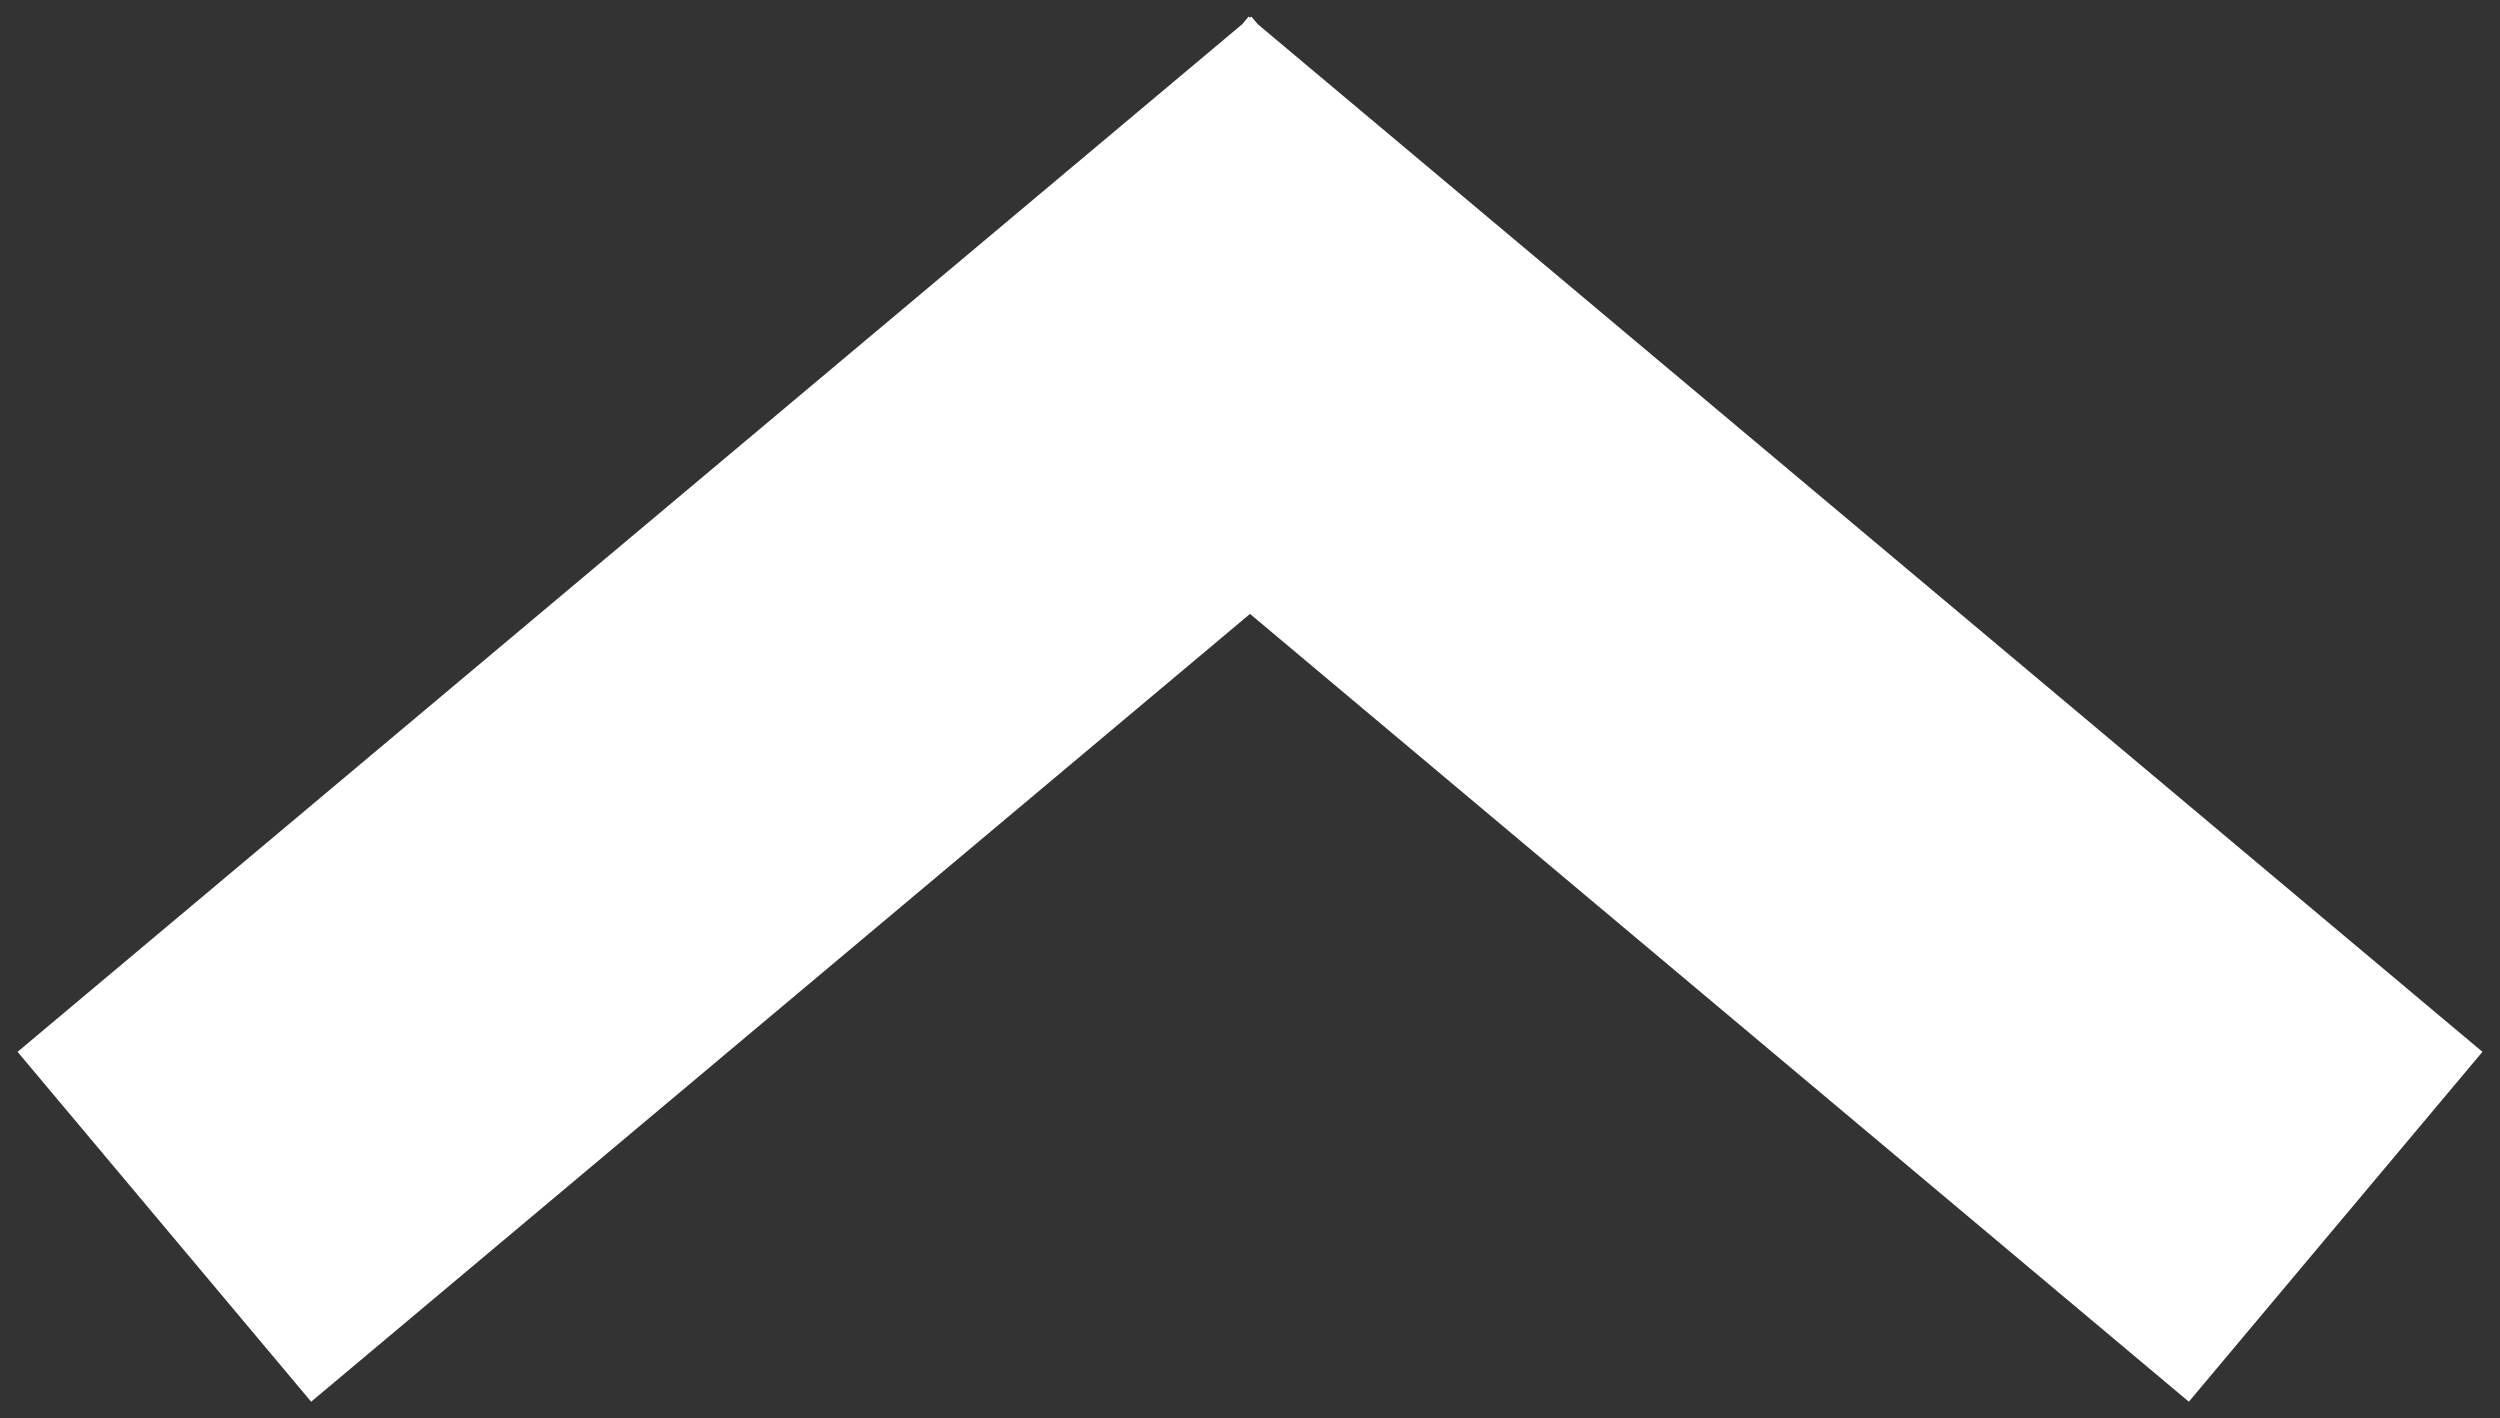 <?xml version="1.0" encoding="UTF-8" standalone="no"?>
<svg width="104px" height="59px" viewBox="0 0 104 59" version="1.1" xmlns="http://www.w3.org/2000/svg" xmlns:xlink="http://www.w3.org/1999/xlink">
    <rect x="0" y="0" width="104" height="59" fill="#333333" stroke="none"/>
    <!-- Generator: Sketch 40.3 (33839) - http://www.bohemiancoding.com/sketch -->
    <title>Combined Shape</title>
    <desc>Created with Sketch.</desc>
    <defs></defs>
    <g id="Page-1" stroke="none" stroke-width="1" fill="none" fill-rule="evenodd">
        <path d="M52,0.736 L51.944,0.689 L51.677,1.007 L0.731,43.756 L12.944,58.311 L52,25.539 L91.056,58.311 L103.269,43.756 L52.323,1.007 L52.056,0.689 L52,0.736 Z" id="Combined-Shape" fill="#FFFFFF"></path>
    </g>
</svg>